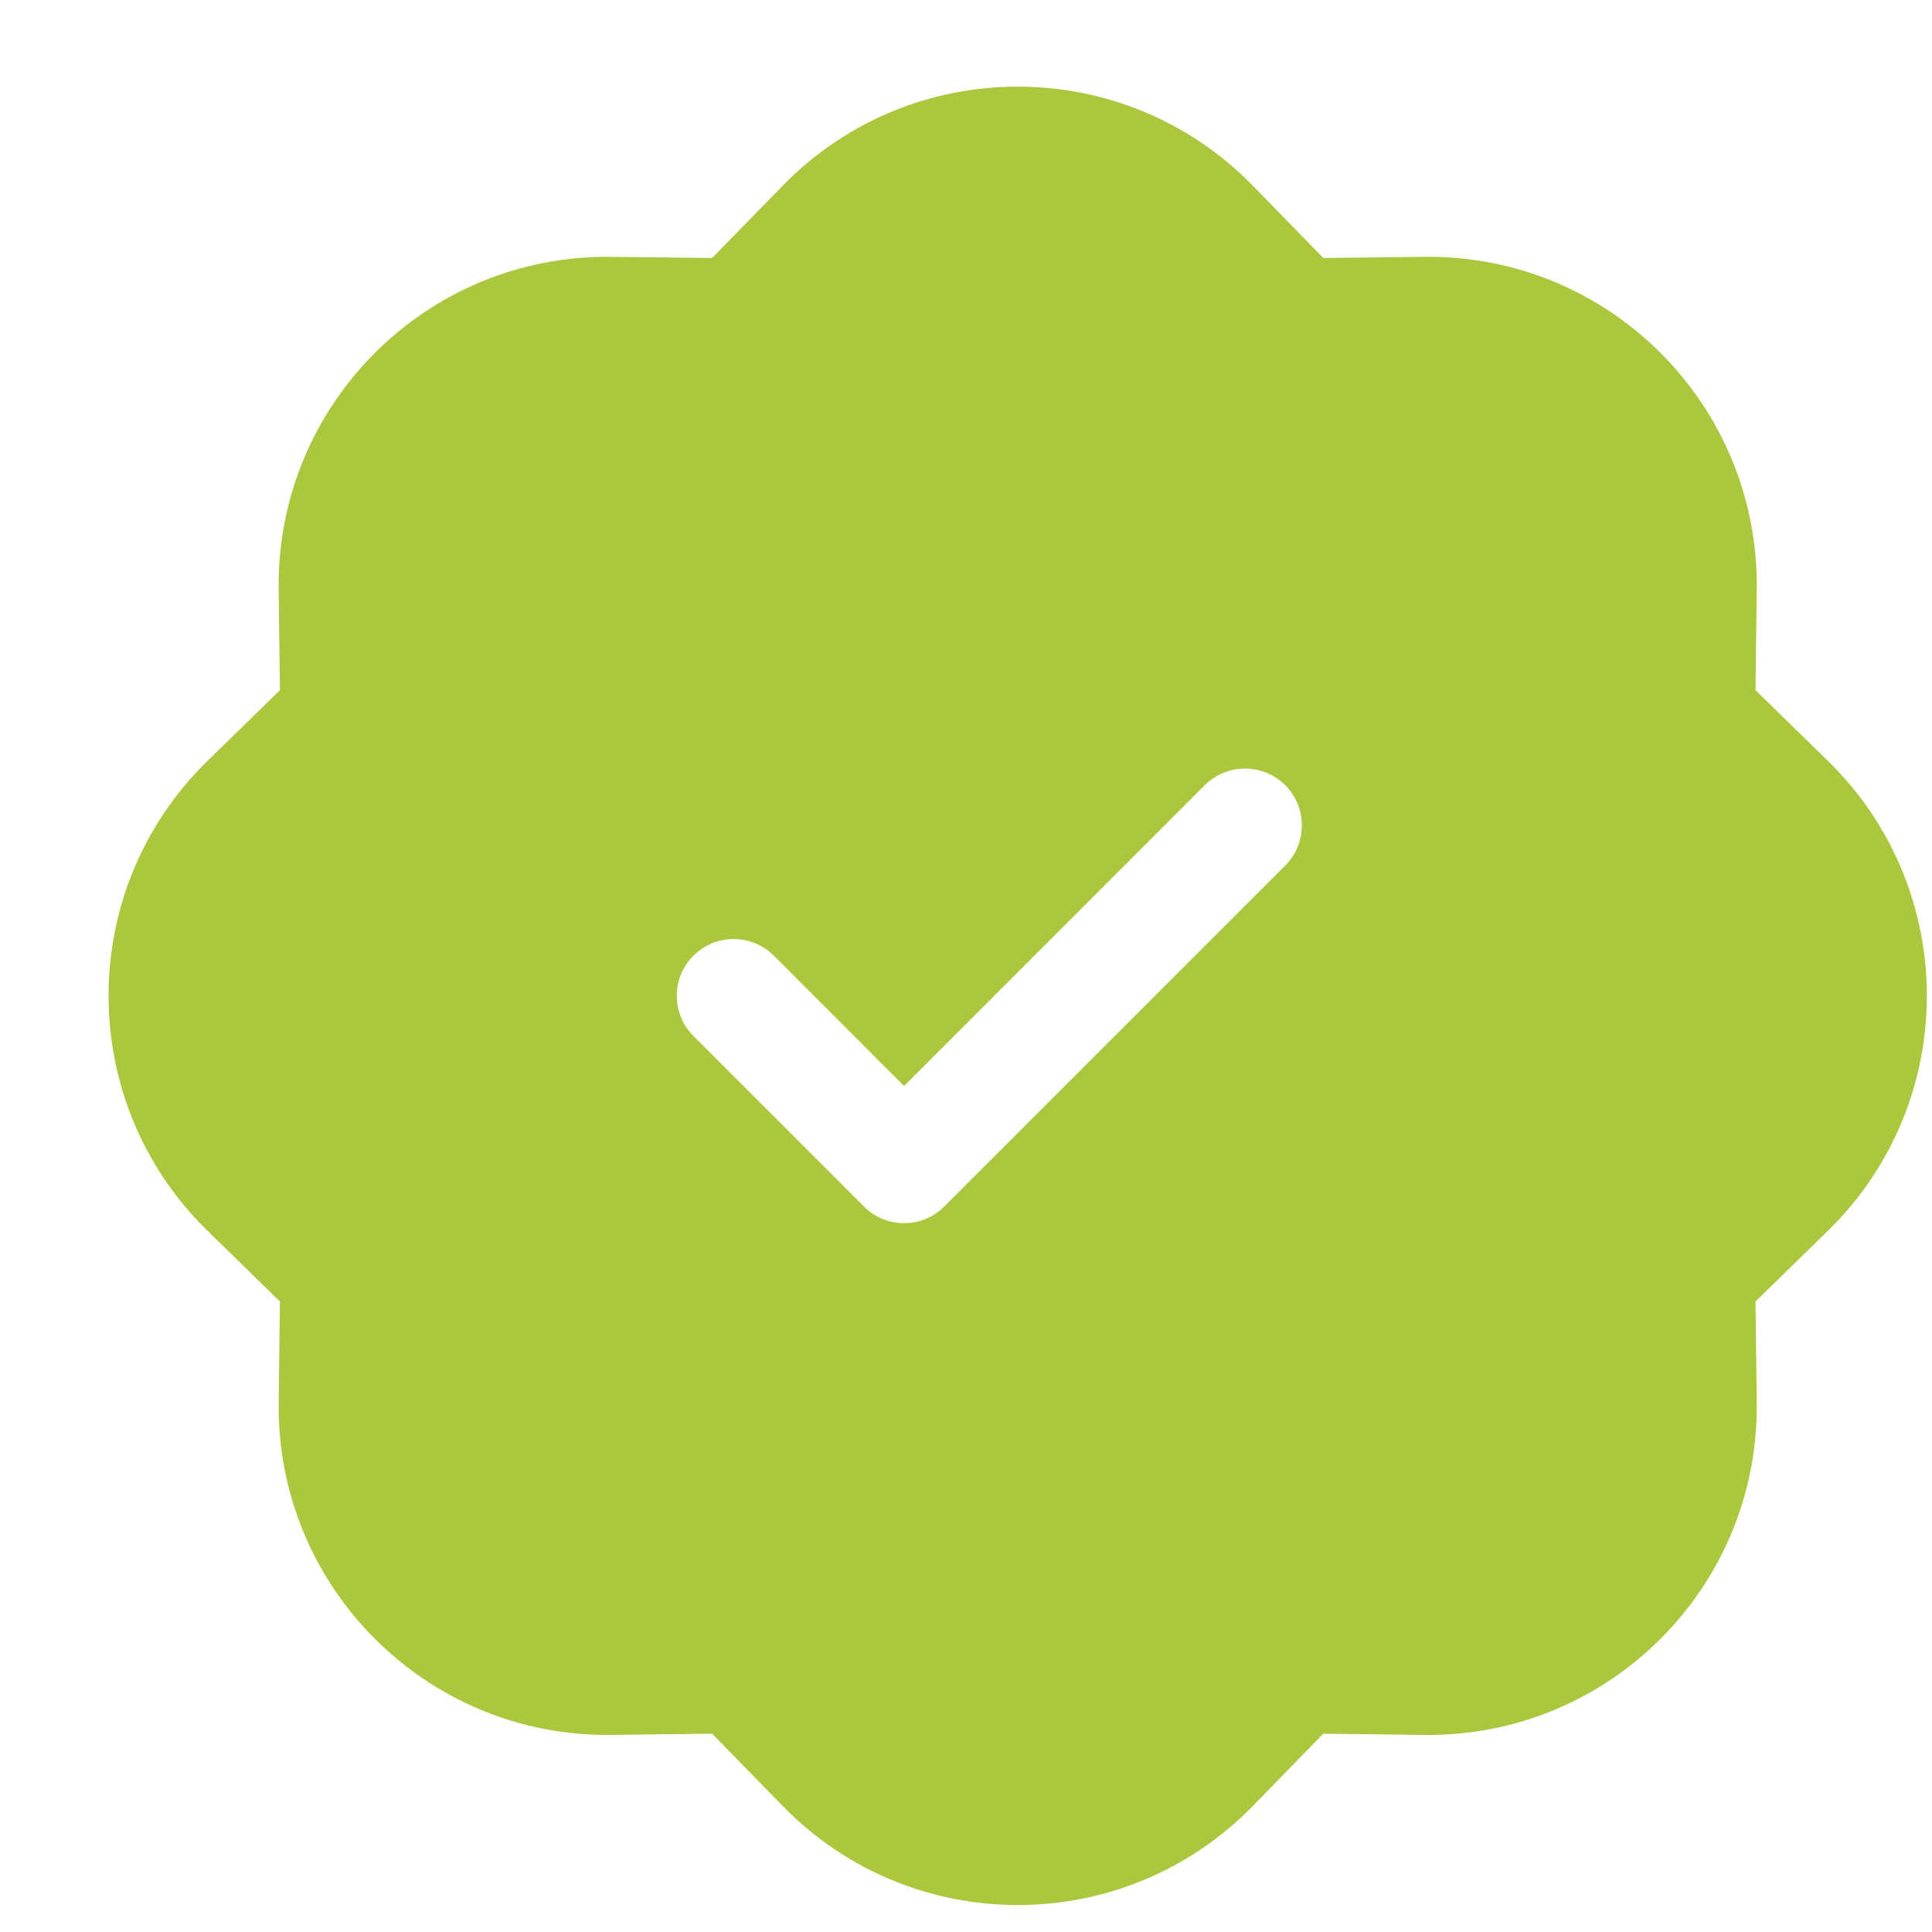 <svg width="17" height="17" viewBox="0 0 17 17" fill="none" xmlns="http://www.w3.org/2000/svg">
<path fill-rule="evenodd" clip-rule="evenodd" d="M11.023 1.633C9.889 0.472 8.021 0.472 6.888 1.633L6.266 2.27L5.376 2.26C3.753 2.24 2.433 3.561 2.452 5.183L2.463 6.073L1.826 6.695C0.665 7.829 0.665 9.696 1.826 10.83L2.463 11.452L2.452 12.342C2.433 13.965 3.753 15.285 5.376 15.266L6.266 15.255L6.888 15.892C8.021 17.053 9.889 17.053 11.023 15.892L11.644 15.255L12.534 15.266C14.157 15.285 15.477 13.965 15.458 12.342L15.447 11.452L16.084 10.83C17.245 9.696 17.245 7.829 16.084 6.695L15.447 6.073L15.458 5.183C15.477 3.561 14.157 2.24 12.534 2.26L11.644 2.27L11.023 1.633ZM11.309 7.616C11.504 7.421 11.504 7.104 11.309 6.909C11.113 6.714 10.797 6.714 10.601 6.909L7.955 9.556L6.809 8.409C6.613 8.214 6.297 8.214 6.102 8.409C5.906 8.604 5.906 8.921 6.102 9.116L7.602 10.616C7.695 10.71 7.822 10.763 7.955 10.763C8.088 10.763 8.215 10.71 8.309 10.616L11.309 7.616Z" fill="#ABC73E"/>
</svg>
